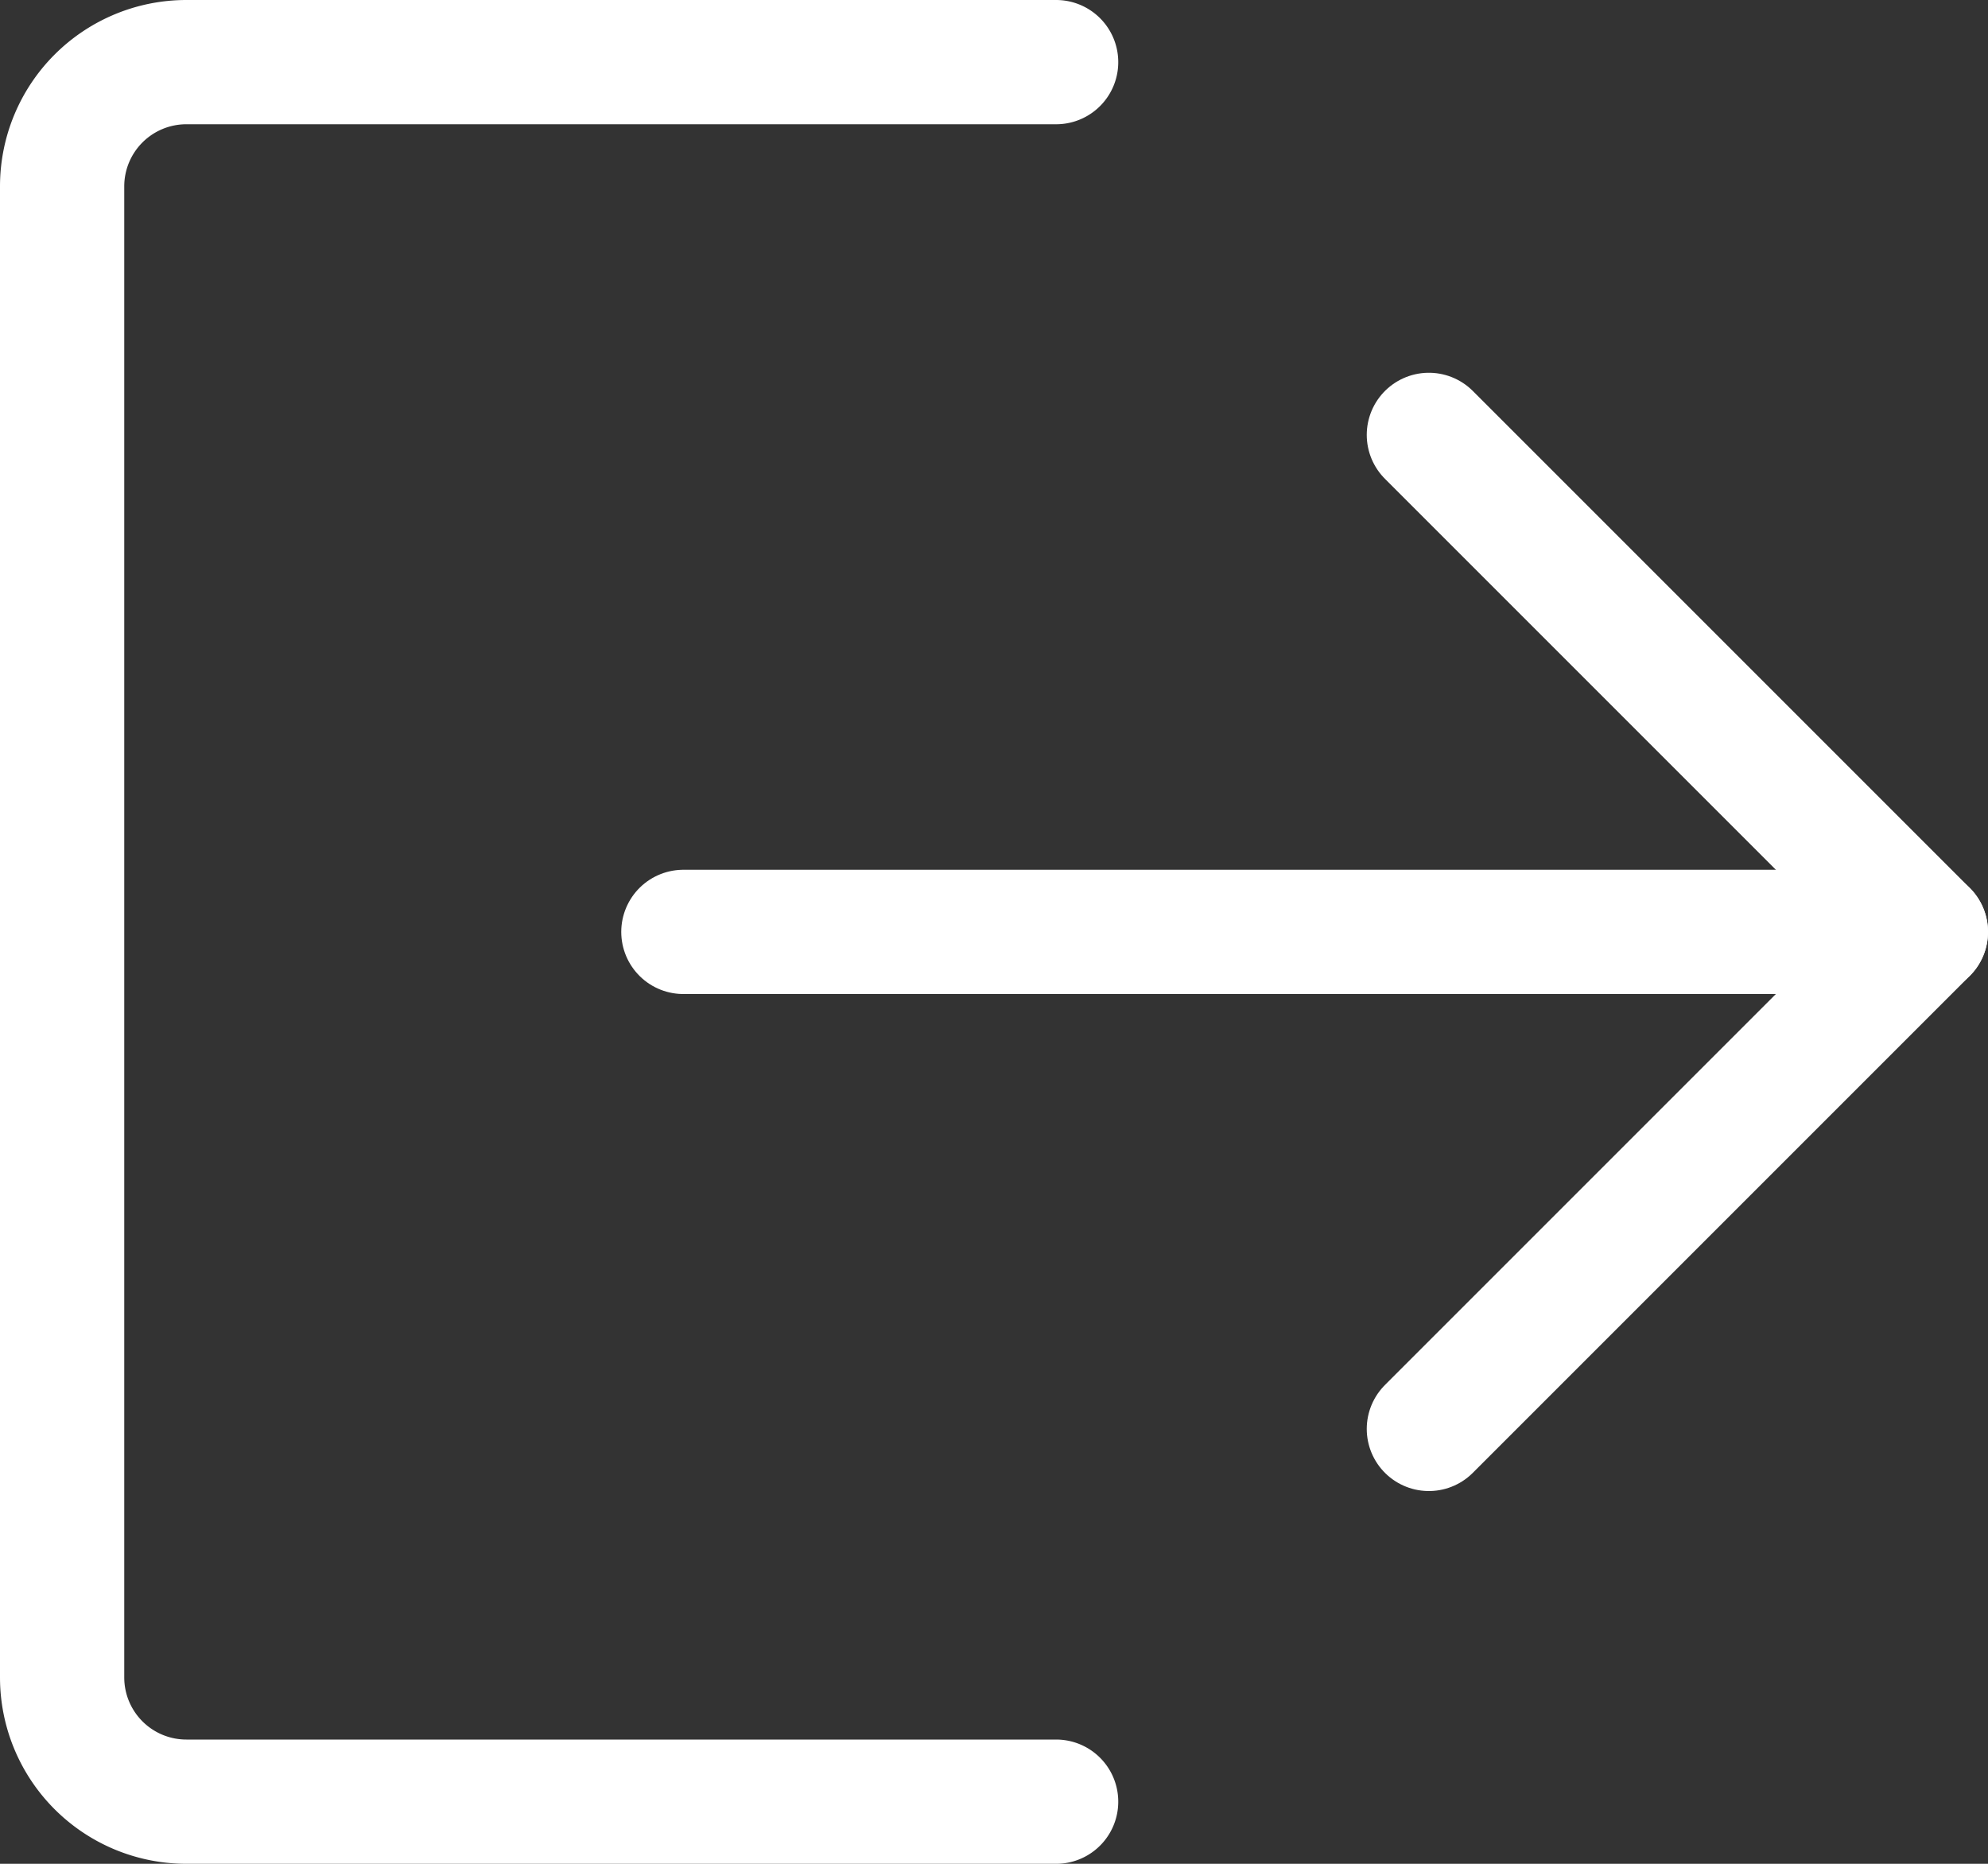 <svg xmlns="http://www.w3.org/2000/svg" width="16" height="15" viewBox="0 0 16 15">
  <rect x="0" y="0" width="16" height="15" fill="#333333" stroke="none"/>
  <g id="logout" transform="translate(0 -1)">
    <line id="Line_28" data-name="Line 28" x2="10" transform="translate(5.5 8.5)" fill="none" stroke="#fff" stroke-linecap="round" stroke-linejoin="round" stroke-width="1"/>
    <path id="Path_86" data-name="Path 86" d="M11.5,4.5l4,4-4,4" fill="none" stroke="#fff" stroke-linecap="round" stroke-linejoin="round" stroke-width="1"/>
    <path id="Path_87" data-name="Path 87" d="M8.5,15.5h-7a1,1,0,0,1-1-1V2.5a1,1,0,0,1,1-1h7" fill="none" stroke="#fff" stroke-linecap="round" stroke-linejoin="round" stroke-width="1"/>
  </g>
</svg>
